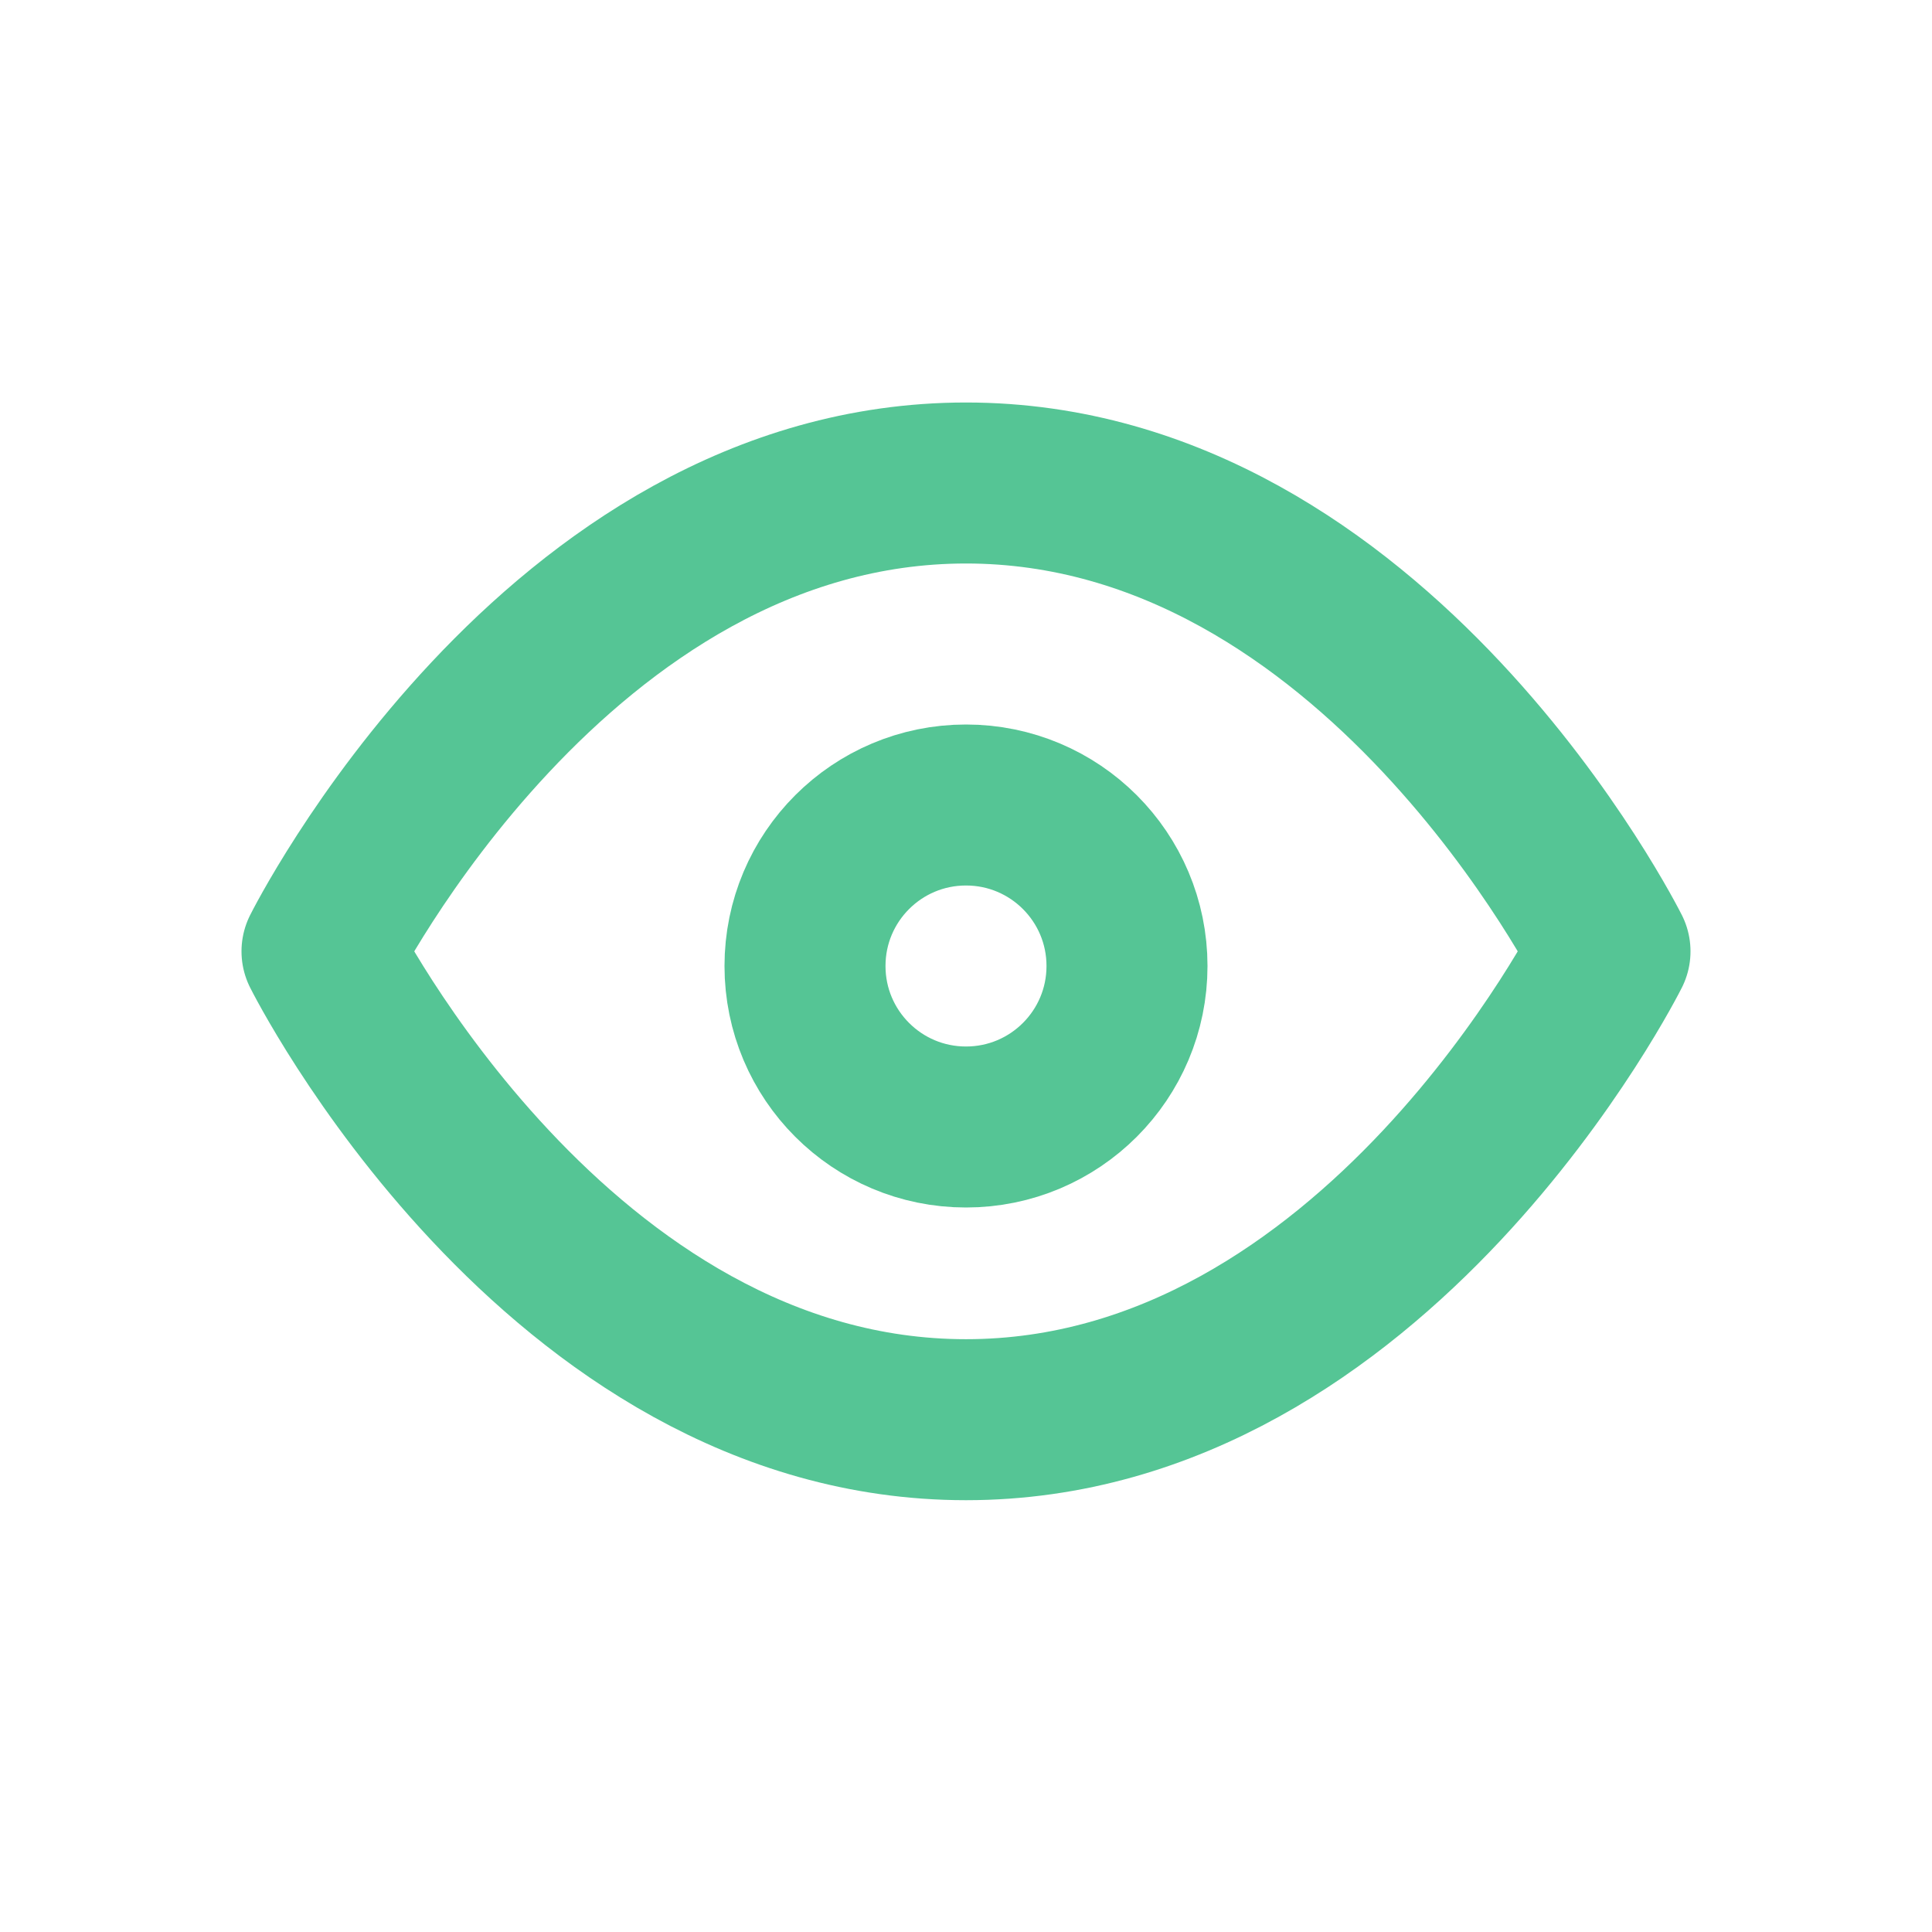 <svg width="24" height="24" viewBox="0 0 24 24" fill="none" xmlns="http://www.w3.org/2000/svg">
<path d="M4 11.818C4 11.818 6.909 6 12 6C17.091 6 20 11.818 20 11.818C20 11.818 17.091 17.636 12 17.636C6.909 17.636 4 11.818 4 11.818Z" stroke="#55C595" stroke-width="2" stroke-linecap="round" stroke-linejoin="round"/>
<path d="M12 14C13.105 14 14 13.105 14 12C14 10.895 13.105 10 12 10C10.895 10 10 10.895 10 12C10 13.105 10.895 14 12 14Z" stroke="#55C595" stroke-width="2" stroke-linecap="round" stroke-linejoin="round"/>
</svg>

